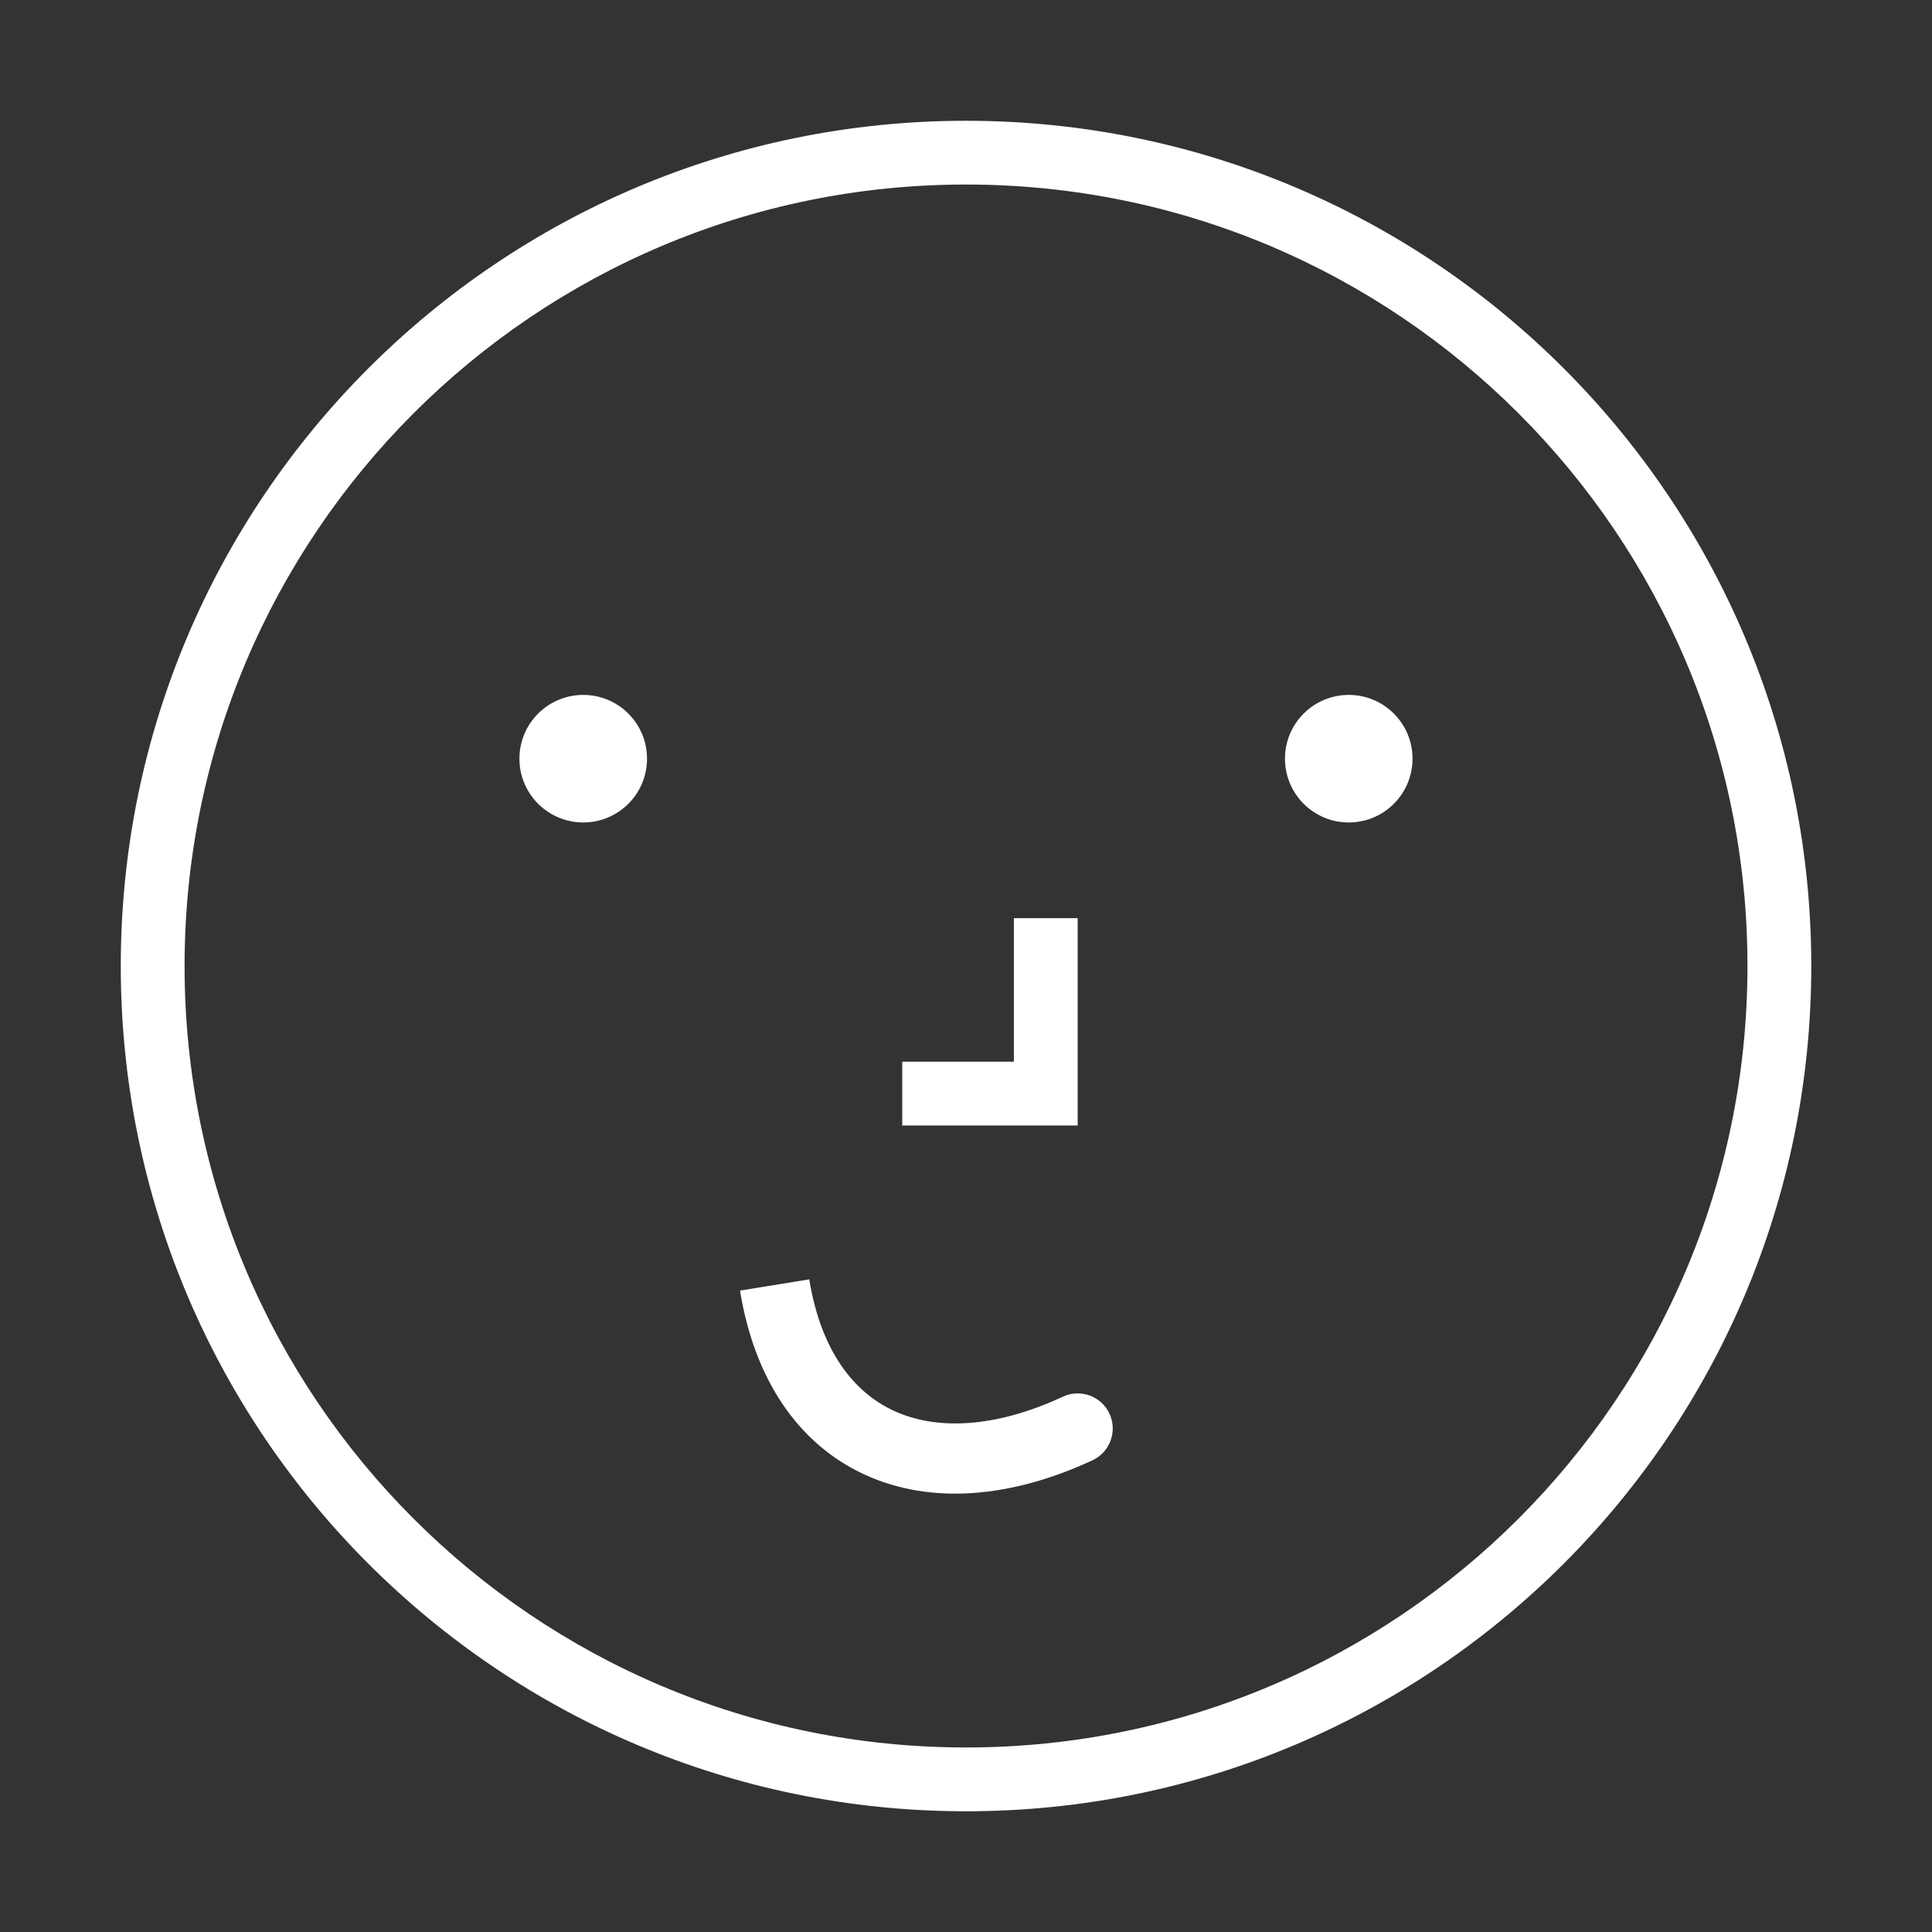 <svg width="41" height="41" viewBox="0 0 41 41" fill="none" xmlns="http://www.w3.org/2000/svg">
<rect x="0" y="0" width="41" height="41" fill="#333333" stroke="none"/>
<path fill-rule="evenodd" clip-rule="evenodd" d="M20.5 37.084C29.659 37.084 37.084 29.659 37.084 20.5C37.084 11.341 29.659 3.916 20.5 3.916C11.341 3.916 3.917 11.341 3.917 20.5C3.917 29.659 11.341 37.084 20.5 37.084ZM20.5 38.438C30.407 38.438 38.438 30.407 38.438 20.5C38.438 10.594 30.407 2.563 20.5 2.563C10.594 2.563 2.563 10.594 2.563 20.5C2.563 30.407 10.594 38.438 20.5 38.438Z" fill="white"/>
<path fill-rule="evenodd" clip-rule="evenodd" d="M23.545 30.001C23.718 30.374 23.556 30.817 23.183 30.99C21.459 31.791 19.752 31.938 18.353 31.295C16.933 30.644 16.008 29.263 15.704 27.388L17.174 27.15C17.42 28.664 18.113 29.547 18.974 29.942C19.854 30.346 21.087 30.322 22.556 29.64C22.929 29.466 23.372 29.628 23.545 30.001Z" fill="white"/>
<path fill-rule="evenodd" clip-rule="evenodd" d="M21.516 22.531V19.485H22.87V23.885H19.147V22.531H21.516Z" fill="white"/>
<path d="M29.976 16.1C29.976 16.848 29.37 17.454 28.623 17.454C27.875 17.454 27.269 16.848 27.269 16.1C27.269 15.353 27.875 14.747 28.623 14.747C29.37 14.747 29.976 15.353 29.976 16.1Z" fill="white"/>
<path d="M13.731 16.1C13.731 16.848 13.125 17.454 12.377 17.454C11.63 17.454 11.023 16.848 11.023 16.1C11.023 15.353 11.63 14.747 12.377 14.747C13.125 14.747 13.731 15.353 13.731 16.1Z" fill="white"/>
</svg>
